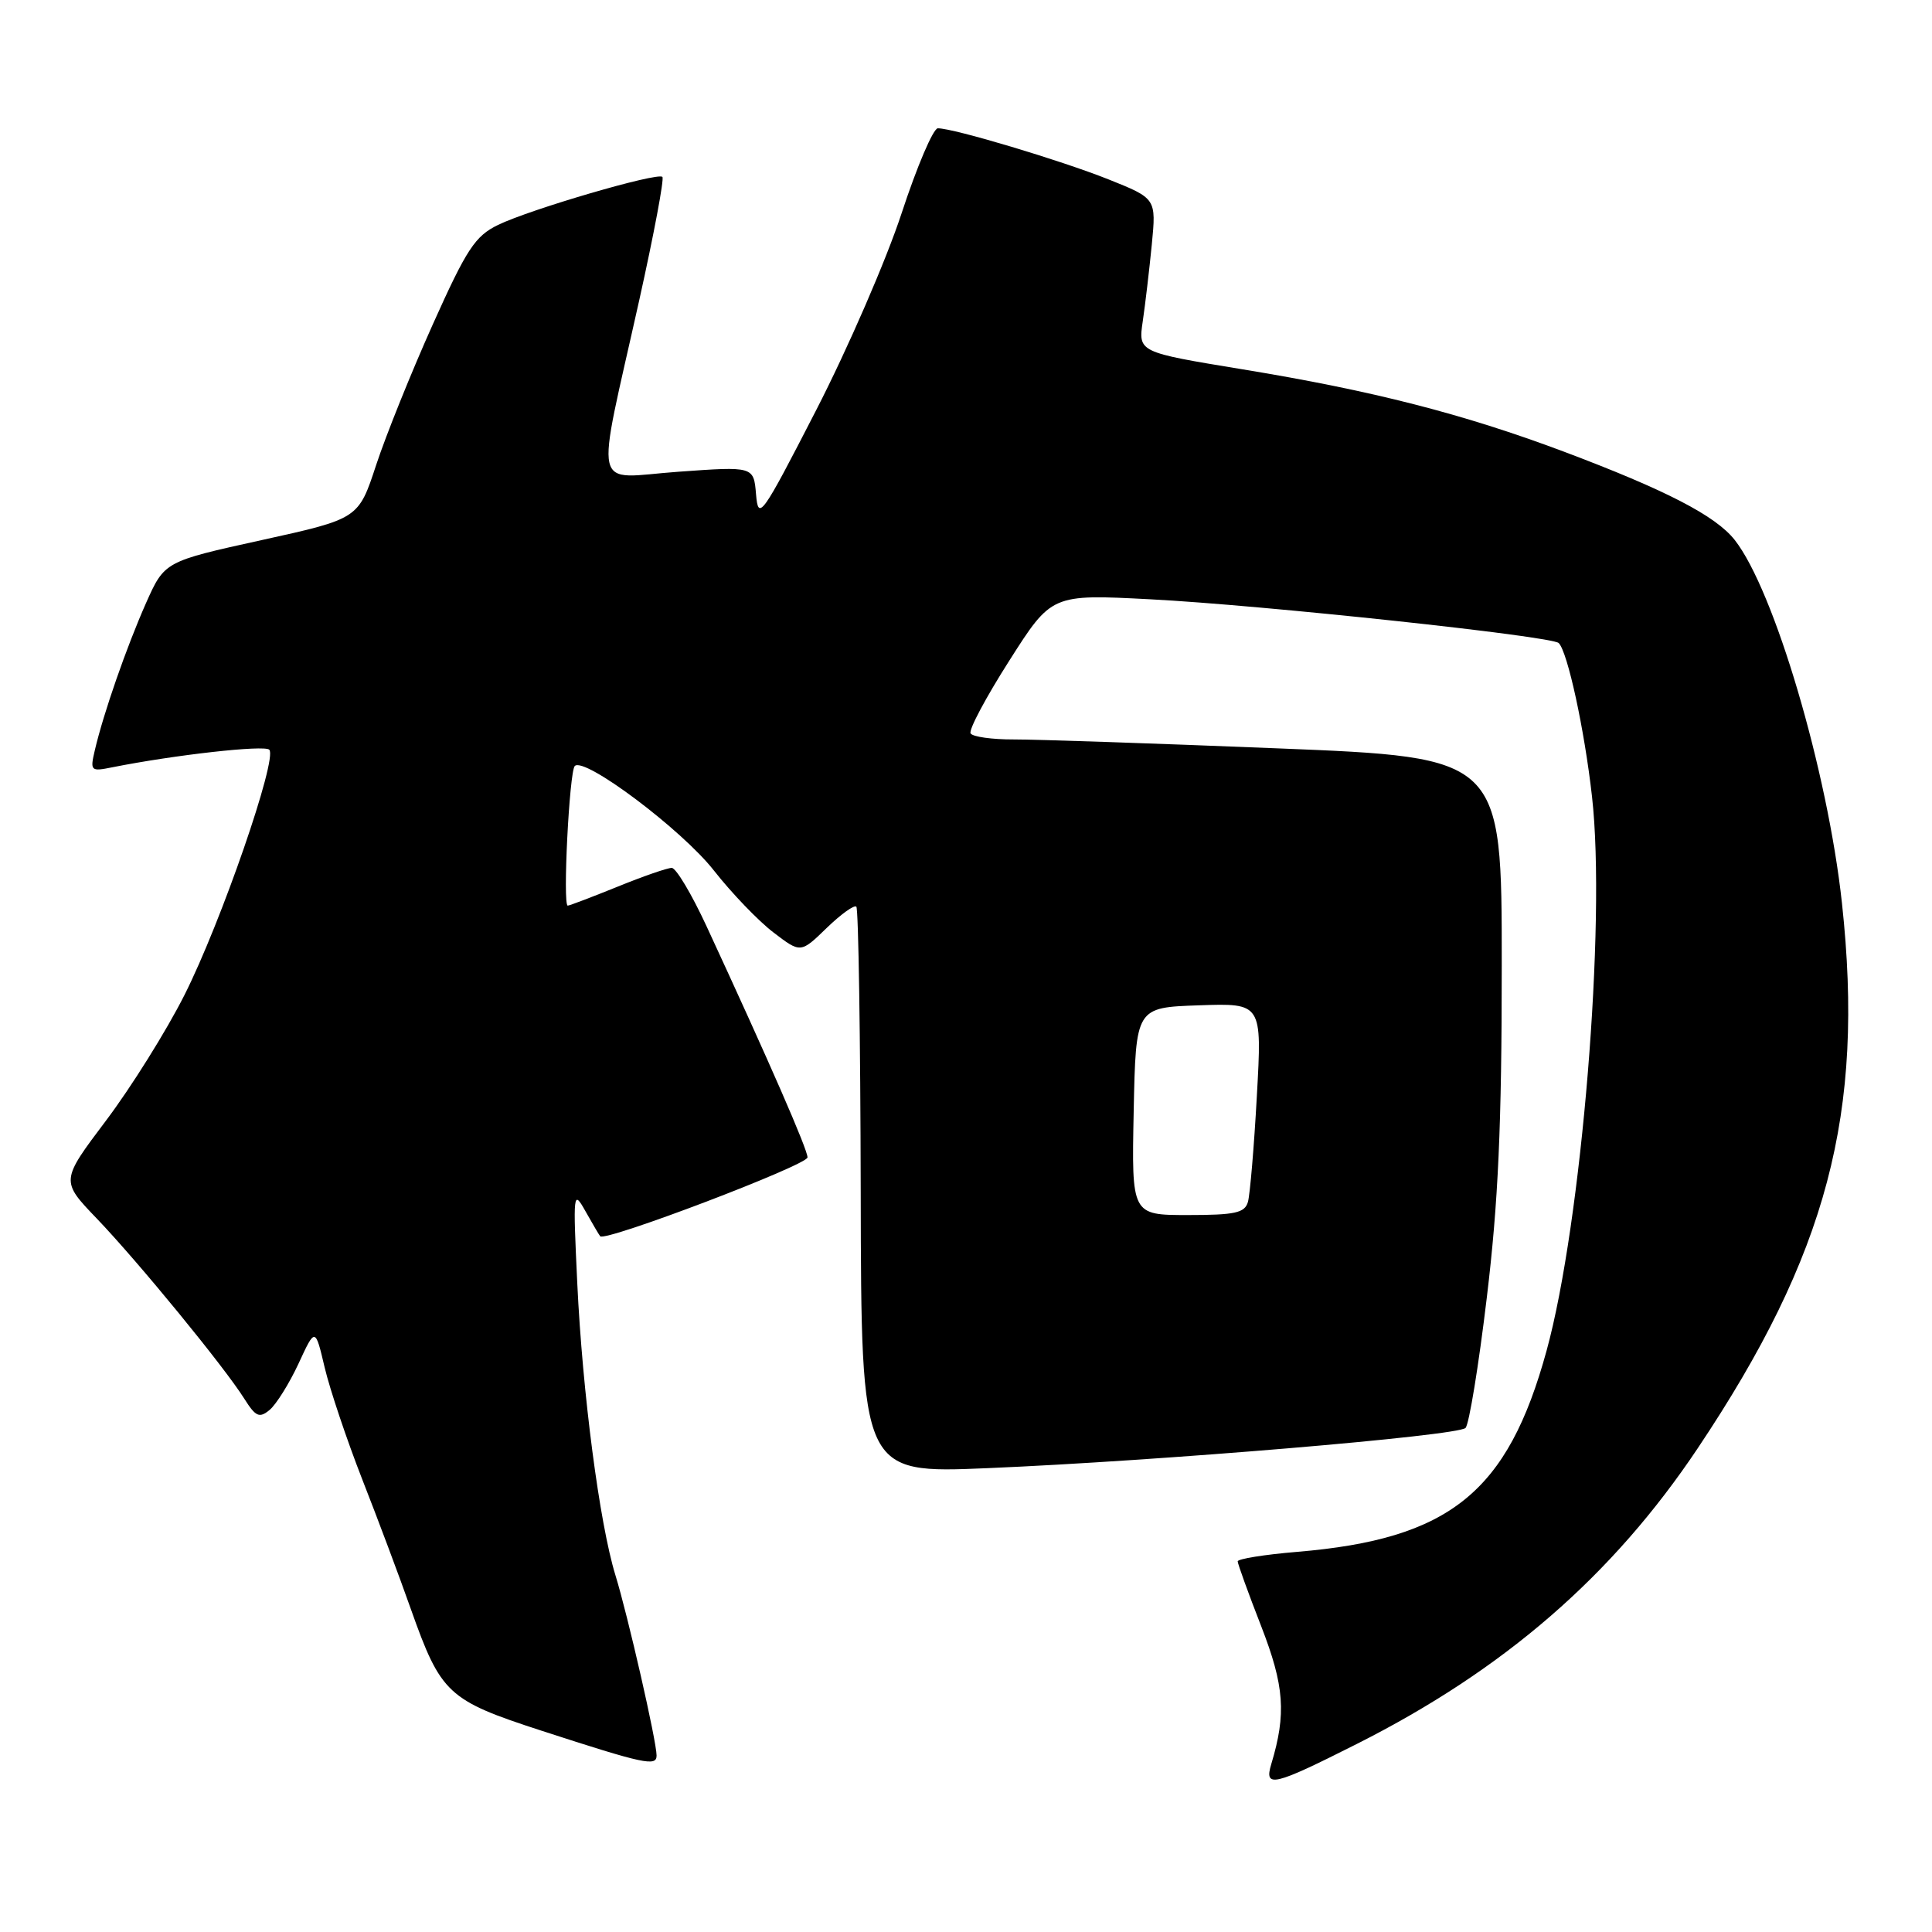 <?xml version="1.0" encoding="UTF-8" standalone="no"?>
<!DOCTYPE svg PUBLIC "-//W3C//DTD SVG 1.1//EN" "http://www.w3.org/Graphics/SVG/1.1/DTD/svg11.dtd" >
<svg xmlns="http://www.w3.org/2000/svg" xmlns:xlink="http://www.w3.org/1999/xlink" version="1.1" viewBox="0 0 256 256">
 <g >
 <path fill="currentColor"
d=" M 179.77 231.09 C 199.31 221.24 213.66 208.80 224.96 191.90 C 242.14 166.21 247.09 147.51 244.07 119.68 C 242.17 102.16 235.10 78.22 229.86 71.55 C 227.34 68.34 220.71 64.92 207.18 59.83 C 193.90 54.85 181.91 51.77 164.66 48.94 C 150.82 46.67 150.82 46.67 151.42 42.58 C 151.75 40.34 152.29 35.75 152.62 32.40 C 153.21 26.30 153.21 26.30 146.86 23.76 C 140.53 21.24 126.37 17.00 124.27 17.00 C 123.66 17.00 121.50 22.06 119.47 28.25 C 117.44 34.44 112.34 46.19 108.14 54.36 C 100.90 68.45 100.48 69.03 100.18 65.51 C 99.87 61.79 99.87 61.79 89.87 62.51 C 78.26 63.34 78.86 66.02 84.72 39.70 C 86.65 31.01 88.03 23.69 87.77 23.44 C 87.13 22.80 70.29 27.72 66.00 29.80 C 62.95 31.28 61.83 32.99 57.34 43.00 C 54.50 49.33 51.13 57.70 49.84 61.62 C 47.50 68.74 47.50 68.74 34.65 71.57 C 21.80 74.40 21.80 74.40 19.33 79.95 C 16.76 85.76 13.72 94.48 12.57 99.39 C 11.92 102.16 12.01 102.25 14.88 101.67 C 23.11 100.03 35.03 98.69 35.68 99.34 C 36.81 100.48 29.31 122.19 24.44 131.85 C 22.04 136.61 17.36 144.09 14.05 148.48 C 8.03 156.47 8.03 156.47 12.84 161.48 C 18.30 167.18 29.70 181.09 32.36 185.32 C 33.88 187.73 34.36 187.95 35.73 186.82 C 36.60 186.09 38.32 183.34 39.55 180.70 C 41.77 175.89 41.77 175.89 43.02 181.20 C 43.71 184.11 45.95 190.78 47.99 196.00 C 50.04 201.22 52.95 208.98 54.45 213.24 C 58.43 224.45 59.33 225.29 71.76 229.33 C 85.43 233.77 87.00 234.10 87.00 232.61 C 87.00 230.73 83.19 214.04 81.54 208.70 C 79.44 201.86 77.18 184.59 76.49 170.00 C 75.92 157.91 75.95 157.60 77.58 160.50 C 78.51 162.15 79.38 163.64 79.53 163.81 C 80.18 164.58 106.99 154.38 107.00 153.36 C 107.00 152.30 102.00 140.83 93.63 122.75 C 91.66 118.49 89.58 115.00 89.01 115.00 C 88.43 115.00 85.19 116.12 81.81 117.50 C 78.42 118.87 75.46 120.00 75.23 120.00 C 74.54 120.00 75.44 102.23 76.16 101.50 C 77.43 100.23 90.34 109.92 94.59 115.34 C 96.95 118.35 100.50 122.04 102.48 123.55 C 106.09 126.31 106.09 126.31 109.53 122.97 C 111.42 121.14 113.20 119.86 113.47 120.14 C 113.75 120.42 114.01 137.43 114.05 157.94 C 114.12 195.24 114.12 195.24 130.81 194.54 C 153.63 193.58 193.14 190.26 194.19 189.21 C 194.66 188.74 195.93 180.97 197.01 171.93 C 198.53 159.30 198.99 149.12 198.99 127.93 C 199.00 100.35 199.00 100.35 169.25 99.16 C 152.89 98.50 137.16 97.97 134.31 97.98 C 131.45 97.99 128.89 97.63 128.61 97.18 C 128.33 96.73 130.64 92.40 133.73 87.55 C 139.34 78.73 139.34 78.73 152.42 79.41 C 167.17 80.17 205.63 84.29 206.54 85.21 C 207.72 86.39 209.95 96.66 210.95 105.56 C 212.84 122.25 209.58 162.03 204.93 178.97 C 199.78 197.76 192.11 203.94 171.86 205.63 C 167.54 205.99 164.00 206.56 164.00 206.89 C 164.01 207.23 165.40 211.09 167.11 215.47 C 170.19 223.40 170.46 227.08 168.45 233.75 C 167.48 236.96 168.71 236.67 179.77 231.09 Z  M 150.22 147.25 C 150.50 133.50 150.50 133.50 158.86 133.21 C 167.23 132.92 167.23 132.92 166.54 145.21 C 166.17 151.97 165.63 158.29 165.36 159.25 C 164.95 160.72 163.65 161.00 157.40 161.00 C 149.94 161.00 149.94 161.00 150.22 147.25 Z "/>
</g>
</svg>